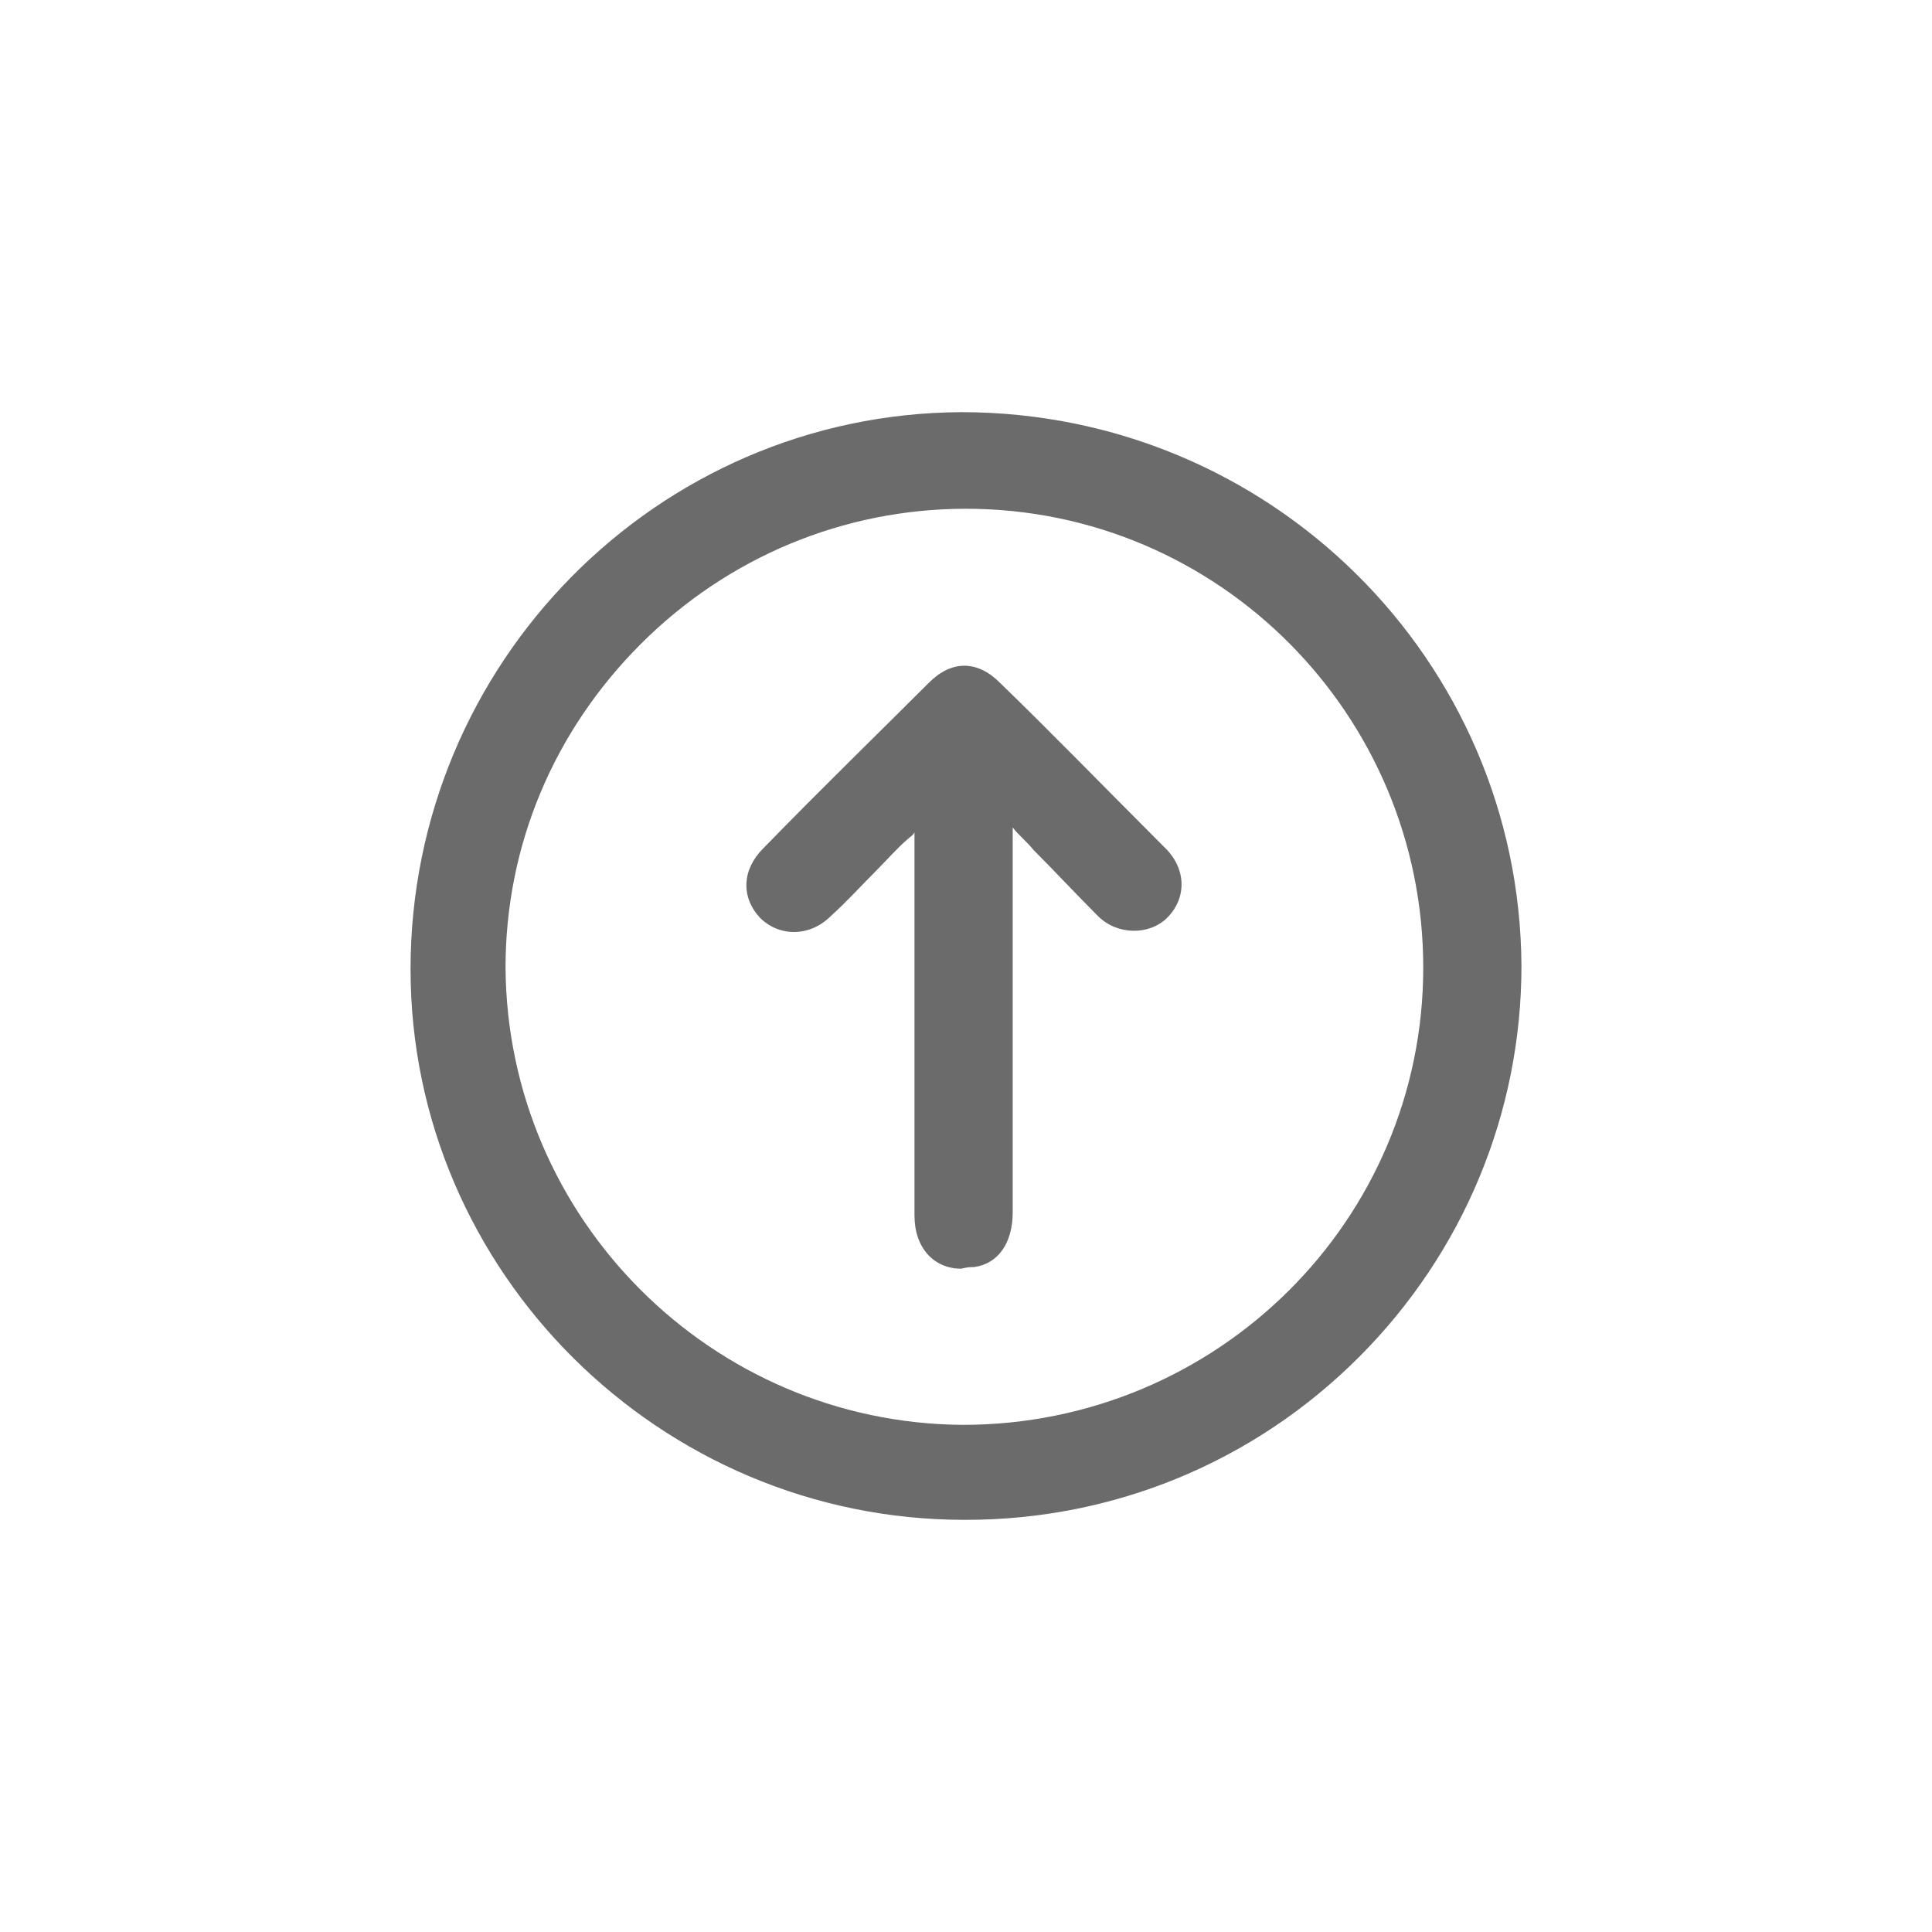 <?xml version="1.0" encoding="utf-8"?>
<!-- Generator: Adobe Illustrator 18.1.1, SVG Export Plug-In . SVG Version: 6.00 Build 0)  -->
<svg version="1.0" id="Seected" xmlns="http://www.w3.org/2000/svg" xmlns:xlink="http://www.w3.org/1999/xlink" x="0px" y="0px"
	 viewBox="0 0 120 120" enable-background="new 0 0 120 120" xml:space="preserve">
<g>
	<path fill="#6B6B6B" d="M59.7,25.6c-18.9,0.1-34.2,15.6-34.2,34.6C25.5,79,41,94.4,59.9,94.4H60c9.2,0,17.9-3.6,24.4-10.1
		s10.1-15.2,10.1-24.3C94.4,41,78.9,25.6,59.7,25.6z M31.4,60.1c0-7.6,3-14.7,8.4-20.1c5.4-5.4,12.6-8.4,20.2-8.4v-0.5l0,0l0,0.5
		c15.7,0,28.4,12.8,28.4,28.5c0,15.7-12.8,28.4-28.6,28.4C44.2,88.4,31.5,75.7,31.4,60.1z M59.9,93.9L59.9,93.9L59.9,93.9L59.9,93.9
		z"/>
	<path fill="#6B6B6B" d="M60.5,78.7c1.5-0.2,2.4-1.5,2.4-3.4c0-5.6,0-11.2,0-16.7l0-7.2c0.4,0.5,0.9,0.9,1.3,1.4
		c1.3,1.3,2.6,2.7,4,4.1c1.2,1.2,3.2,1.2,4.3,0.1c1.2-1.2,1.2-3-0.1-4.3c-3.8-3.8-7.1-7.2-10.3-10.3c-1.4-1.4-3-1.4-4.4,0
		c-3.2,3.2-6.6,6.5-10.3,10.3c-1.3,1.3-1.4,3-0.2,4.3c1.2,1.2,3.1,1.2,4.4-0.1c1-0.9,1.9-1.9,2.9-2.9c0.6-0.6,1.2-1.3,1.9-1.9
		c0.1-0.1,0.3-0.2,0.4-0.4c0,0.3,0,0.6,0,0.8c0,2.4,0,4.8,0,7.3l0,6.2c0,3.2,0,6.3,0,9.5c0,2,1.2,3.3,2.9,3.3
		C60.1,78.7,60.3,78.7,60.5,78.7z"/>
</g>
</svg>
